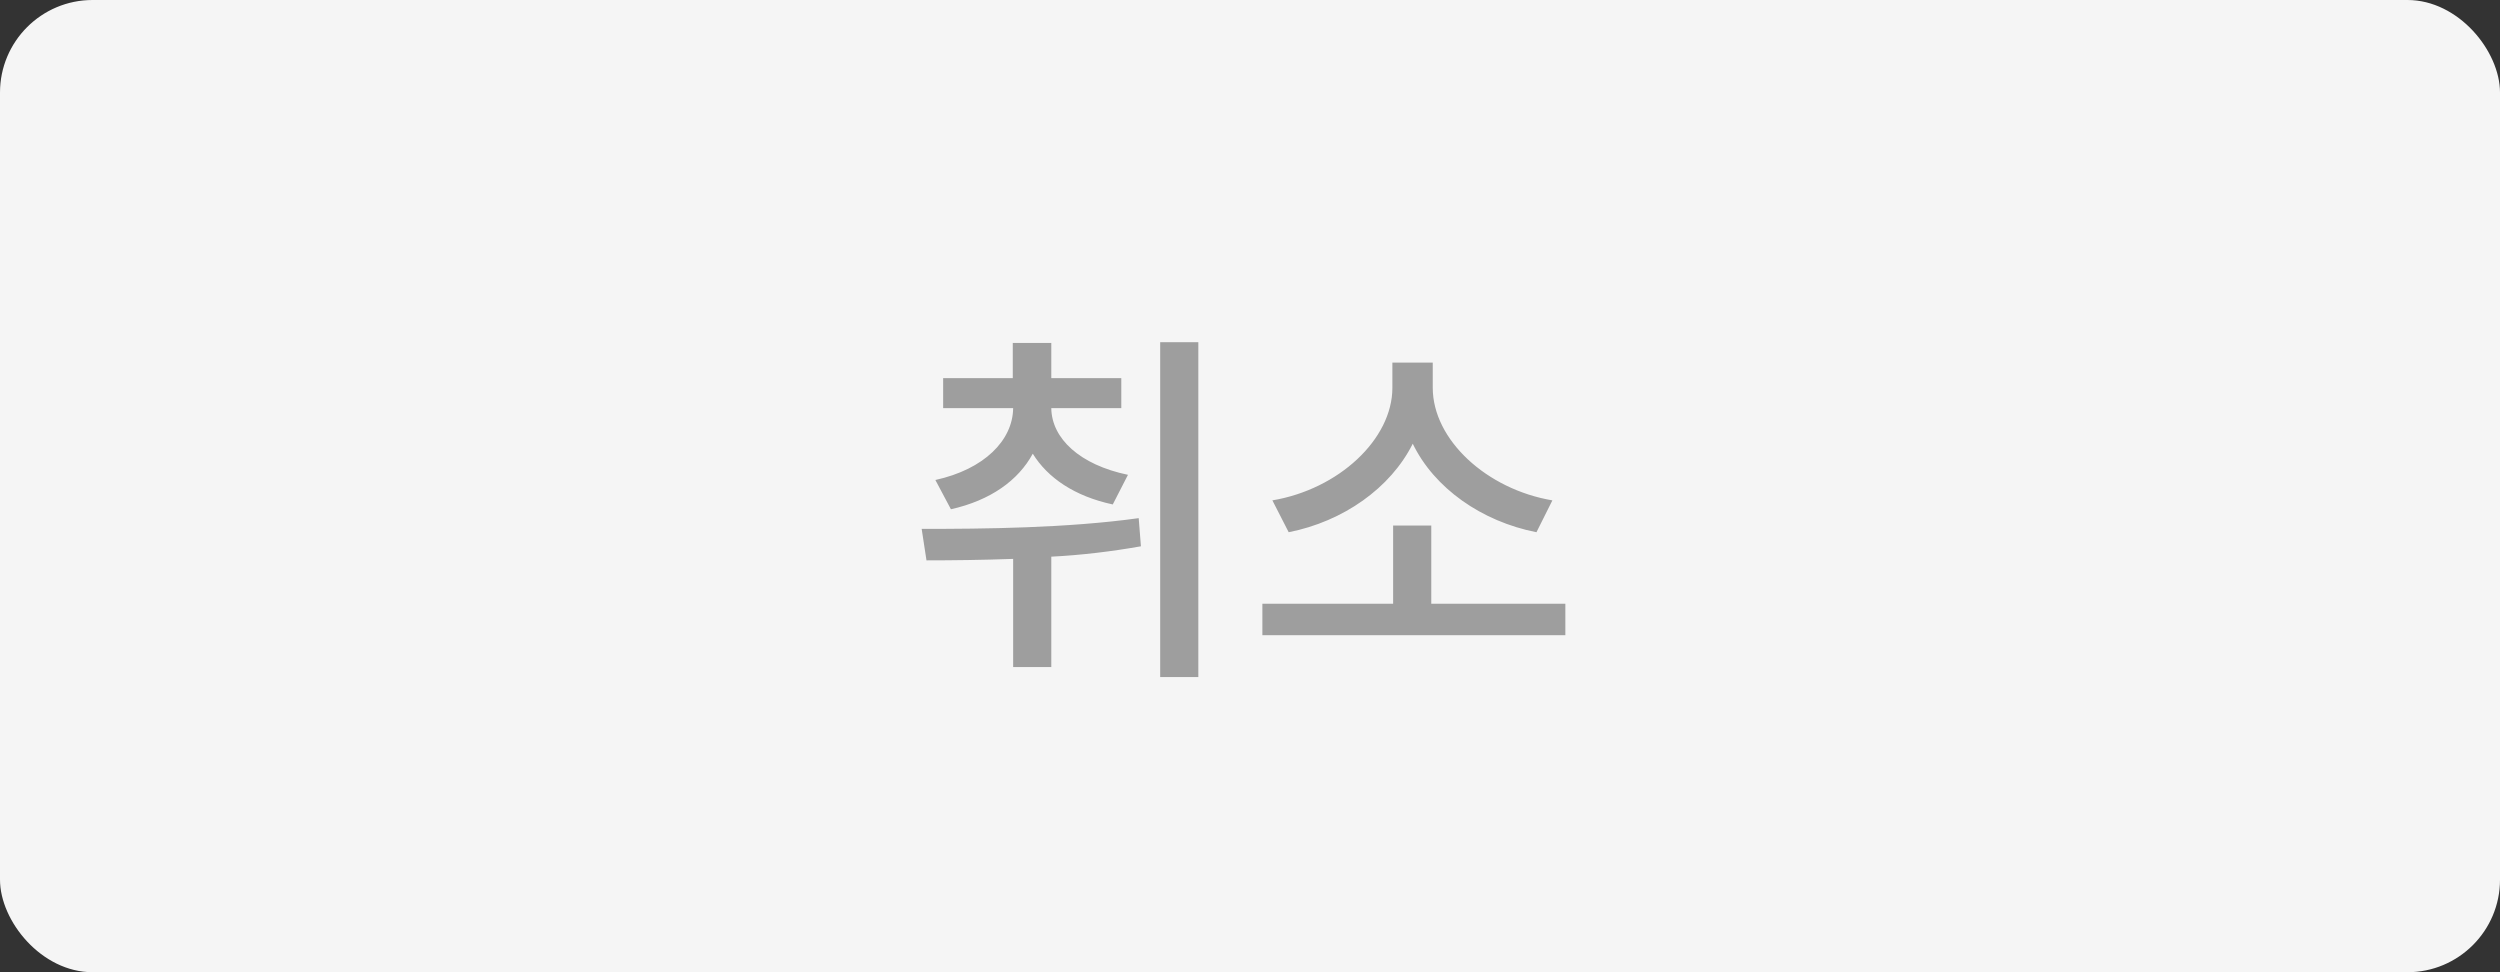 <svg width="108" height="42" viewBox="0 0 108 42" fill="none" xmlns="http://www.w3.org/2000/svg">
<rect x="0" y="0" width="108" height="42" fill="#333333" stroke="none"/>
<rect width="108" height="42" rx="4" fill="#F5F5F5"/>
<path d="M41.08 22C42.792 21.616 43.992 20.752 44.616 19.6C45.256 20.64 46.424 21.44 48.072 21.792L48.728 20.512C46.648 20.08 45.432 18.944 45.416 17.632H48.44V16.336H45.416V14.816H43.752V16.336H40.744V17.632H43.768C43.752 19.024 42.52 20.272 40.408 20.736L41.08 22ZM49.192 22.384C46.088 22.816 42.504 22.848 39.816 22.848L40.024 24.208C41.16 24.208 42.424 24.192 43.768 24.144V28.816H45.416V24.048C46.696 23.984 48.024 23.824 49.288 23.6L49.192 22.384ZM50.12 14.784V29.248H51.768V14.784H50.12ZM67.063 21.616C64.215 21.136 61.895 18.992 61.895 16.752V15.664H60.151V16.752C60.151 18.976 57.831 21.136 54.967 21.616L55.671 22.992C58.023 22.528 60.071 21.088 61.031 19.168C61.959 21.088 64.007 22.528 66.375 22.992L67.063 21.616ZM61.831 26.08V22.704H60.183V26.08H54.535V27.44H67.623V26.08H61.831Z" fill="#9E9E9E"/>
</svg>
